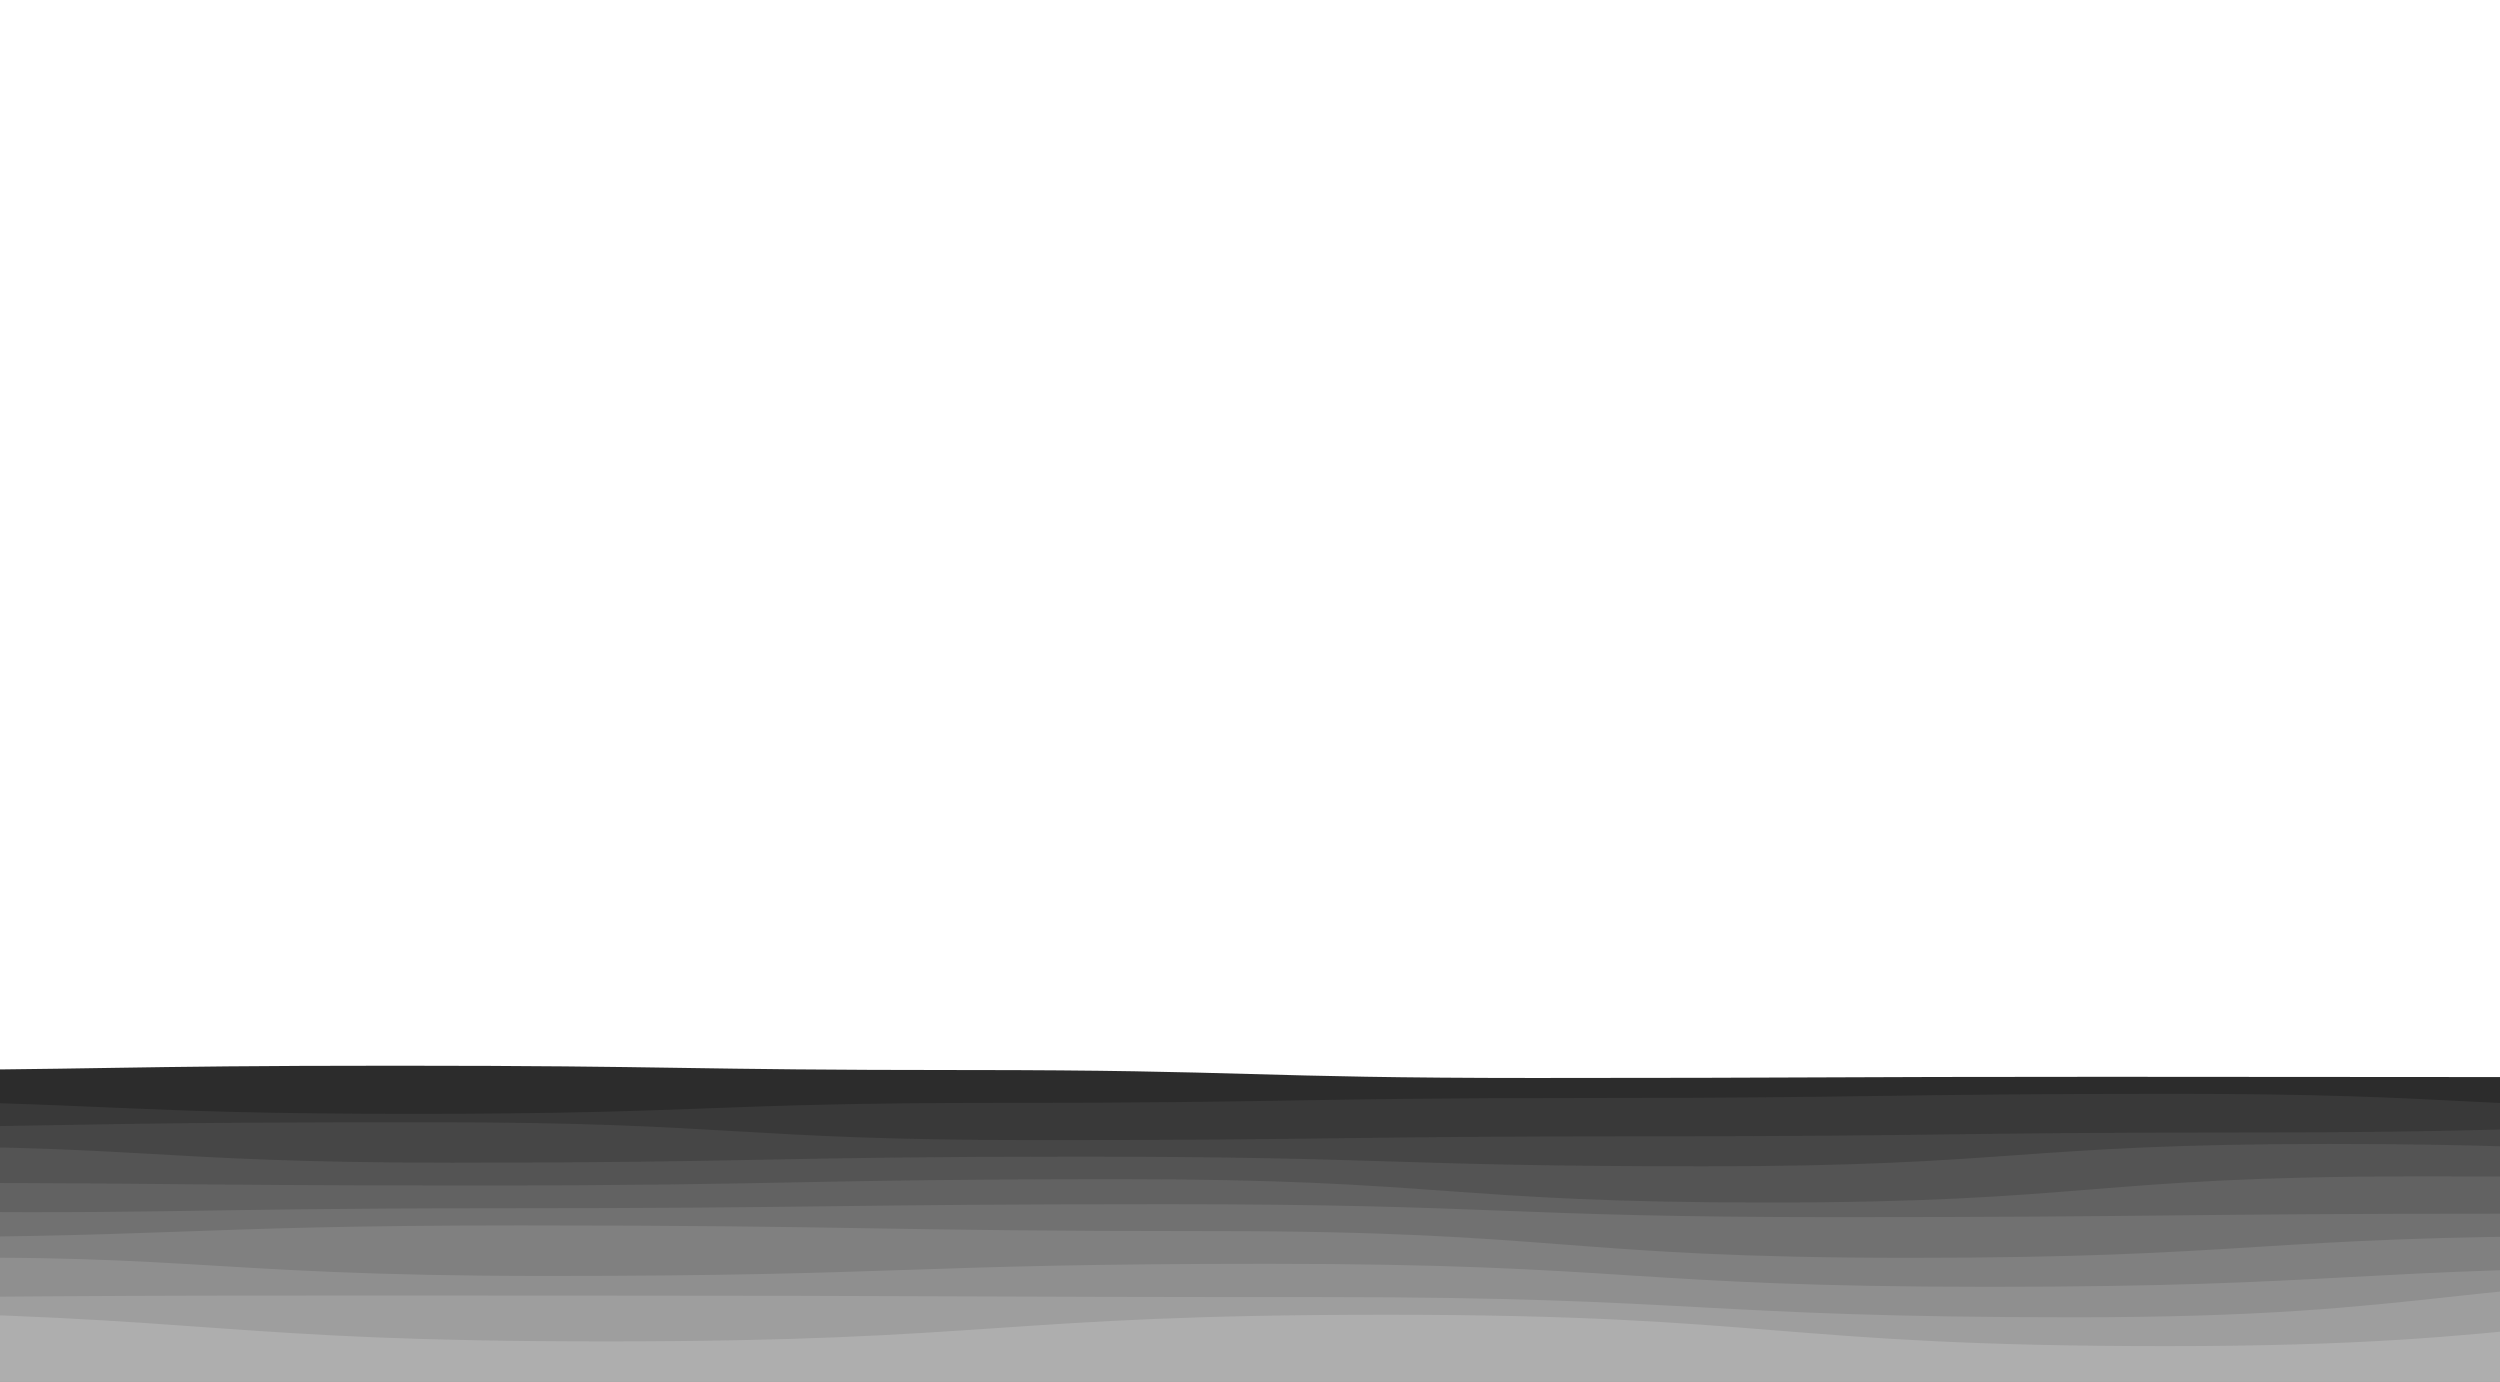 <?xml version="1.0" encoding="utf-8"?>
<svg xmlns="http://www.w3.org/2000/svg" xmlns:xlink="http://www.w3.org/1999/xlink" style="margin: auto; background: rgb(24, 24, 24); display: block; z-index: 1; position: relative; shape-rendering: auto;" width="1440" height="796" preserveAspectRatio="xMidYMid" viewBox="0 0 1440 796">
<g transform="translate(720,398) scale(1,1) translate(-720,-398)"><path d="M-100 616.57C64.78 616.28 64.45 613.85 228 613.85S392.42 616.35 556 616.35S721.04 620.92 884 620.92S1049.16 620.24 1212 620.24S1376.97 620.46 1540 620.46S1704.63 623.97 1868 623.97L1540 796 L-100 796 Z" fill="#2c2c2c" stroke-width="0">
  <animate attributeName="d" dur="19.608s" repeatCount="indefinite" values="M-100 616.57C64.78 616.28 64.45 613.85 228 613.85S392.42 616.35 556 616.35S721.04 620.92 884 620.92S1049.16 620.24 1212 620.24S1376.97 620.46 1540 620.46S1704.63 623.97 1868 623.97L1540 796 L-100 796 Z;M-100 625.19C65.14 613.01 64.26 613.8 228 613.8S392.46 615.88 556 615.88S720.41 626.39 884 626.39S1048.72 623.68 1212 623.68S1376.39 621.15 1540 621.15S1705.38 618.16 1868 618.16L1540 796 L-100 796 Z;M-100 616.57C64.78 616.28 64.45 613.85 228 613.85S392.42 616.35 556 616.35S721.04 620.92 884 620.92S1049.16 620.24 1212 620.24S1376.97 620.46 1540 620.46S1704.63 623.97 1868 623.97L1540 796 L-100 796 Z"></animate>
  <animateTransform attributeName="transform" type="translate" dur="19.608s" begin="0s" repeatCount="indefinite" values="0;10;0" calcMode="spline" keySplines="0.3 0 0.7 1;0.3 0 0.7 1"></animateTransform>
</path><path d="M-100 633.49C69.63 635.25 69.67 641.57 238.14 641.57S407.68 635.26 576.29 635.26S746.3 632.45 914.43 632.45S1084.5 630.05 1252.58 630.05S1422.58 638.79 1590.72 638.79L1540 796 L-100 796 Z" fill="#393939" stroke-width="0">
  <animate attributeName="d" dur="17.647s" repeatCount="indefinite" values="M-100 633.49C69.63 635.25 69.67 641.57 238.14 641.57S407.68 635.26 576.29 635.26S746.3 632.45 914.43 632.45S1084.5 630.05 1252.58 630.05S1422.58 638.79 1590.72 638.79L1540 796 L-100 796 Z;M-100 642.28C69.53 632.52 70.31 639.43 238.14 639.43S408.05 641.88 576.29 641.88S745.87 637.55 914.43 637.55S1083.58 640.57 1252.58 640.57S1421.76 633.26 1590.72 633.26L1540 796 L-100 796 Z;M-100 633.49C69.63 635.25 69.67 641.57 238.14 641.57S407.68 635.26 576.29 635.26S746.3 632.45 914.43 632.45S1084.5 630.05 1252.58 630.05S1422.58 638.79 1590.72 638.79L1540 796 L-100 796 Z"></animate>
  <animateTransform attributeName="transform" type="translate" dur="17.647s" begin="-1.765s" repeatCount="indefinite" values="0;10;0" calcMode="spline" keySplines="0.3 0 0.7 1;0.3 0 0.7 1"></animateTransform>
</path><path d="M-100 650.24C74.95 647.63 75.88 646.43 248.94 646.43S424.79 656.71 597.87 656.71S772.84 654.52 946.81 654.52S1121.67 652.31 1295.74 652.31S1470.31 647.17 1644.68 647.17L1540 796 L-100 796 Z" fill="#464646" stroke-width="0">
  <animate attributeName="d" dur="15.686s" repeatCount="indefinite" values="M-100 650.24C74.95 647.63 75.88 646.43 248.94 646.43S424.79 656.71 597.87 656.71S772.84 654.52 946.81 654.52S1121.67 652.31 1295.74 652.31S1470.31 647.17 1644.68 647.17L1540 796 L-100 796 Z;M-100 652.7C75.12 656.63 75.38 659.81 248.94 659.81S424.69 645.76 597.87 645.76S772.91 653.27 946.81 653.27S1122.65 659.47 1295.74 659.47S1470.71 647.36 1644.68 647.36L1540 796 L-100 796 Z;M-100 650.24C74.95 647.63 75.88 646.43 248.94 646.43S424.79 656.71 597.87 656.71S772.84 654.52 946.81 654.52S1121.67 652.31 1295.74 652.31S1470.31 647.17 1644.68 647.17L1540 796 L-100 796 Z"></animate>
  <animateTransform attributeName="transform" type="translate" dur="15.686s" begin="-3.137s" repeatCount="indefinite" values="0;10;0" calcMode="spline" keySplines="0.3 0 0.7 1;0.3 0 0.7 1"></animateTransform>
</path><path d="M-100 660.72C80.74 658.33 81.53 669.72 260.44 669.72S441.05 666.23 620.88 666.23S802 671.8 981.32 671.8S1162.5 658.92 1341.76 658.92S1523.26 669.23 1702.2 669.23L1540 796 L-100 796 Z" fill="#545454" stroke-width="0">
  <animate attributeName="d" dur="13.725s" repeatCount="indefinite" values="M-100 660.72C80.74 658.33 81.53 669.72 260.44 669.72S441.05 666.23 620.88 666.23S802 671.8 981.32 671.8S1162.5 658.92 1341.76 658.92S1523.26 669.23 1702.2 669.23L1540 796 L-100 796 Z;M-100 671.6C81.01 660.57 80.56 672.15 260.44 672.15S441.12 663.57 620.88 663.57S801.79 662.95 981.32 662.95S1162.37 671.7 1341.76 671.7S1522.51 663.52 1702.2 663.52L1540 796 L-100 796 Z;M-100 660.72C80.74 658.33 81.53 669.72 260.44 669.72S441.05 666.23 620.88 666.23S802 671.8 981.32 671.8S1162.5 658.92 1341.76 658.92S1523.26 669.23 1702.2 669.23L1540 796 L-100 796 Z"></animate>
  <animateTransform attributeName="transform" type="translate" dur="13.725s" begin="-4.118s" repeatCount="indefinite" values="0;10;0" calcMode="spline" keySplines="0.3 0 0.7 1;0.3 0 0.7 1"></animateTransform>
</path><path d="M-100 681.47C87.5 680.9 87.17 682.85 272.73 682.85S459.14 679.21 645.45 679.21S833.23 692.66 1018.18 692.66S1205.03 677.61 1390.91 677.61S1577.68 678.14 1763.64 678.14L1540 796 L-100 796 Z" fill="#626262" stroke-width="0">
  <animate attributeName="d" dur="11.765s" repeatCount="indefinite" values="M-100 681.47C87.5 680.9 87.17 682.85 272.73 682.85S459.14 679.21 645.45 679.21S833.23 692.66 1018.18 692.66S1205.03 677.61 1390.91 677.61S1577.68 678.14 1763.64 678.14L1540 796 L-100 796 Z;M-100 686.06C86.73 685.07 87.37 686.41 272.73 686.41S460.52 687.87 645.45 687.87S833.02 687.15 1018.18 687.15S1205.84 678.82 1390.91 678.82S1578.66 690.48 1763.64 690.48L1540 796 L-100 796 Z;M-100 681.47C87.5 680.9 87.17 682.85 272.73 682.85S459.14 679.21 645.45 679.21S833.23 692.66 1018.18 692.66S1205.03 677.61 1390.91 677.61S1577.68 678.14 1763.64 678.14L1540 796 L-100 796 Z"></animate>
  <animateTransform attributeName="transform" type="translate" dur="11.765s" begin="-4.706s" repeatCount="indefinite" values="0;10;0" calcMode="spline" keySplines="0.3 0 0.7 1;0.3 0 0.7 1"></animateTransform>
</path><path d="M-100 697.1C93.88 700.18 93.67 695.96 285.88 695.96S479.17 693.62 671.76 693.62S865.56 701.08 1057.65 701.08S1251.17 699.08 1443.53 699.08S1637.75 706.66 1829.41 706.66L1540 796 L-100 796 Z" fill="#717171" stroke-width="0">
  <animate attributeName="d" dur="9.804s" repeatCount="indefinite" values="M-100 697.1C93.88 700.18 93.67 695.96 285.88 695.96S479.17 693.62 671.76 693.62S865.56 701.08 1057.65 701.08S1251.17 699.08 1443.53 699.08S1637.75 706.66 1829.41 706.66L1540 796 L-100 796 Z;M-100 691.01C93.83 691.49 93.61 700.2 285.88 700.2S479.7 696.27 671.76 696.27S865.52 700.05 1057.65 700.05S1251.88 689.04 1443.53 689.04S1636.63 698.28 1829.41 698.28L1540 796 L-100 796 Z;M-100 697.1C93.88 700.18 93.67 695.96 285.88 695.96S479.17 693.62 671.76 693.62S865.56 701.08 1057.65 701.08S1251.17 699.08 1443.53 699.08S1637.75 706.66 1829.41 706.66L1540 796 L-100 796 Z"></animate>
  <animateTransform attributeName="transform" type="translate" dur="9.804s" begin="-4.902s" repeatCount="indefinite" values="0;10;0" calcMode="spline" keySplines="0.3 0 0.7 1;0.3 0 0.7 1"></animateTransform>
</path><path d="M-100 712.61C101.43 713.41 101.15 705.84 300 705.84S500.98 709.13 700 709.13S901.42 724.51 1100 724.51S1301.14 711.96 1500 711.96S1700.79 708.58 1900 708.58L1540 796 L-100 796 Z" fill="#808080" stroke-width="0">
  <animate attributeName="d" dur="7.843s" repeatCount="indefinite" values="M-100 712.61C101.43 713.41 101.15 705.84 300 705.84S500.98 709.13 700 709.13S901.42 724.51 1100 724.51S1301.14 711.96 1500 711.96S1700.79 708.58 1900 708.58L1540 796 L-100 796 Z;M-100 709.95C101.12 705.05 100.79 719.56 300 719.56S501.31 717.35 700 717.35S900.78 725.37 1100 725.37S1300.13 706.81 1500 706.81S1700.68 714.5 1900 714.5L1540 796 L-100 796 Z;M-100 712.61C101.43 713.41 101.15 705.84 300 705.84S500.98 709.13 700 709.13S901.42 724.51 1100 724.51S1301.14 711.96 1500 711.96S1700.79 708.58 1900 708.58L1540 796 L-100 796 Z"></animate>
  <animateTransform attributeName="transform" type="translate" dur="7.843s" begin="-4.706s" repeatCount="indefinite" values="0;10;0" calcMode="spline" keySplines="0.3 0 0.7 1;0.3 0 0.7 1"></animateTransform>
</path><path d="M-100 725.86C108.62 719.77 108.32 734.95 315.19 734.95S523.09 727.95 730.38 727.95S938.45 741.21 1145.57 741.21S1354.39 729.98 1560.76 729.98L1540 796 L-100 796 Z" fill="#8f8f8f" stroke-width="0">
  <animate attributeName="d" dur="5.882s" repeatCount="indefinite" values="M-100 725.86C108.62 719.77 108.32 734.95 315.19 734.95S523.09 727.95 730.38 727.95S938.45 741.21 1145.57 741.21S1354.39 729.98 1560.76 729.98L1540 796 L-100 796 Z;M-100 729.29C108.94 725.03 107.96 736.99 315.19 736.99S522.96 732.55 730.38 732.55S938.99 738.4 1145.57 738.4S1353.17 729.81 1560.76 729.81L1540 796 L-100 796 Z;M-100 725.86C108.62 719.77 108.32 734.95 315.19 734.95S523.09 727.95 730.38 727.95S938.45 741.21 1145.57 741.21S1354.39 729.98 1560.76 729.98L1540 796 L-100 796 Z"></animate>
  <animateTransform attributeName="transform" type="translate" dur="5.882s" begin="-4.118s" repeatCount="indefinite" values="0;10;0" calcMode="spline" keySplines="0.3 0 0.7 1;0.3 0 0.7 1"></animateTransform>
</path><path d="M-100 747.62C116.96 745.89 116.75 746.26 331.58 746.26S548.58 747.13 763.16 747.13S979.1 758.76 1194.74 758.76S1411.15 735.34 1626.32 735.34L1540 796 L-100 796 Z" fill="#9e9e9e" stroke-width="0">
  <animate attributeName="d" dur="3.922s" repeatCount="indefinite" values="M-100 747.62C116.96 745.89 116.75 746.26 331.58 746.26S548.58 747.13 763.16 747.13S979.1 758.76 1194.74 758.76S1411.15 735.34 1626.32 735.34L1540 796 L-100 796 Z;M-100 735.41C116.42 740.07 116.72 747.58 331.58 747.58S547.92 746.49 763.16 746.49S979.16 756.54 1194.74 756.54S1410.87 744.47 1626.32 744.47L1540 796 L-100 796 Z;M-100 747.62C116.96 745.89 116.75 746.26 331.58 746.26S548.58 747.13 763.16 747.13S979.1 758.76 1194.74 758.76S1411.15 735.34 1626.32 735.34L1540 796 L-100 796 Z"></animate>
  <animateTransform attributeName="transform" type="translate" dur="3.922s" begin="-3.137s" repeatCount="indefinite" values="0;10;0" calcMode="spline" keySplines="0.3 0 0.7 1;0.3 0 0.7 1"></animateTransform>
</path><path d="M-100 755.24C125.7 758.03 125.19 772.65 349.32 772.65S575.28 757.29 798.63 757.29S1023.82 775.37 1247.95 775.37S1472.87 752.33 1697.26 752.33L1540 796 L-100 796 Z" fill="#aeaeae" stroke-width="0">
  <animate attributeName="d" dur="1.961s" repeatCount="indefinite" values="M-100 755.24C125.7 758.03 125.19 772.65 349.32 772.65S575.28 757.29 798.63 757.29S1023.82 775.37 1247.95 775.37S1472.87 752.33 1697.26 752.33L1540 796 L-100 796 Z;M-100 762.02C125.1 750.35 125.03 774.22 349.32 774.22S574.05 775.24 798.63 775.24S1024.42 762.95 1247.95 762.95S1473.55 758.83 1697.26 758.83L1540 796 L-100 796 Z;M-100 755.24C125.7 758.03 125.19 772.65 349.32 772.65S575.28 757.29 798.63 757.29S1023.82 775.37 1247.95 775.37S1472.87 752.33 1697.26 752.33L1540 796 L-100 796 Z"></animate>
  <animateTransform attributeName="transform" type="translate" dur="1.961s" begin="-1.765s" repeatCount="indefinite" values="0;10;0" calcMode="spline" keySplines="0.3 0 0.7 1;0.3 0 0.7 1"></animateTransform>
</path></g>
</svg>